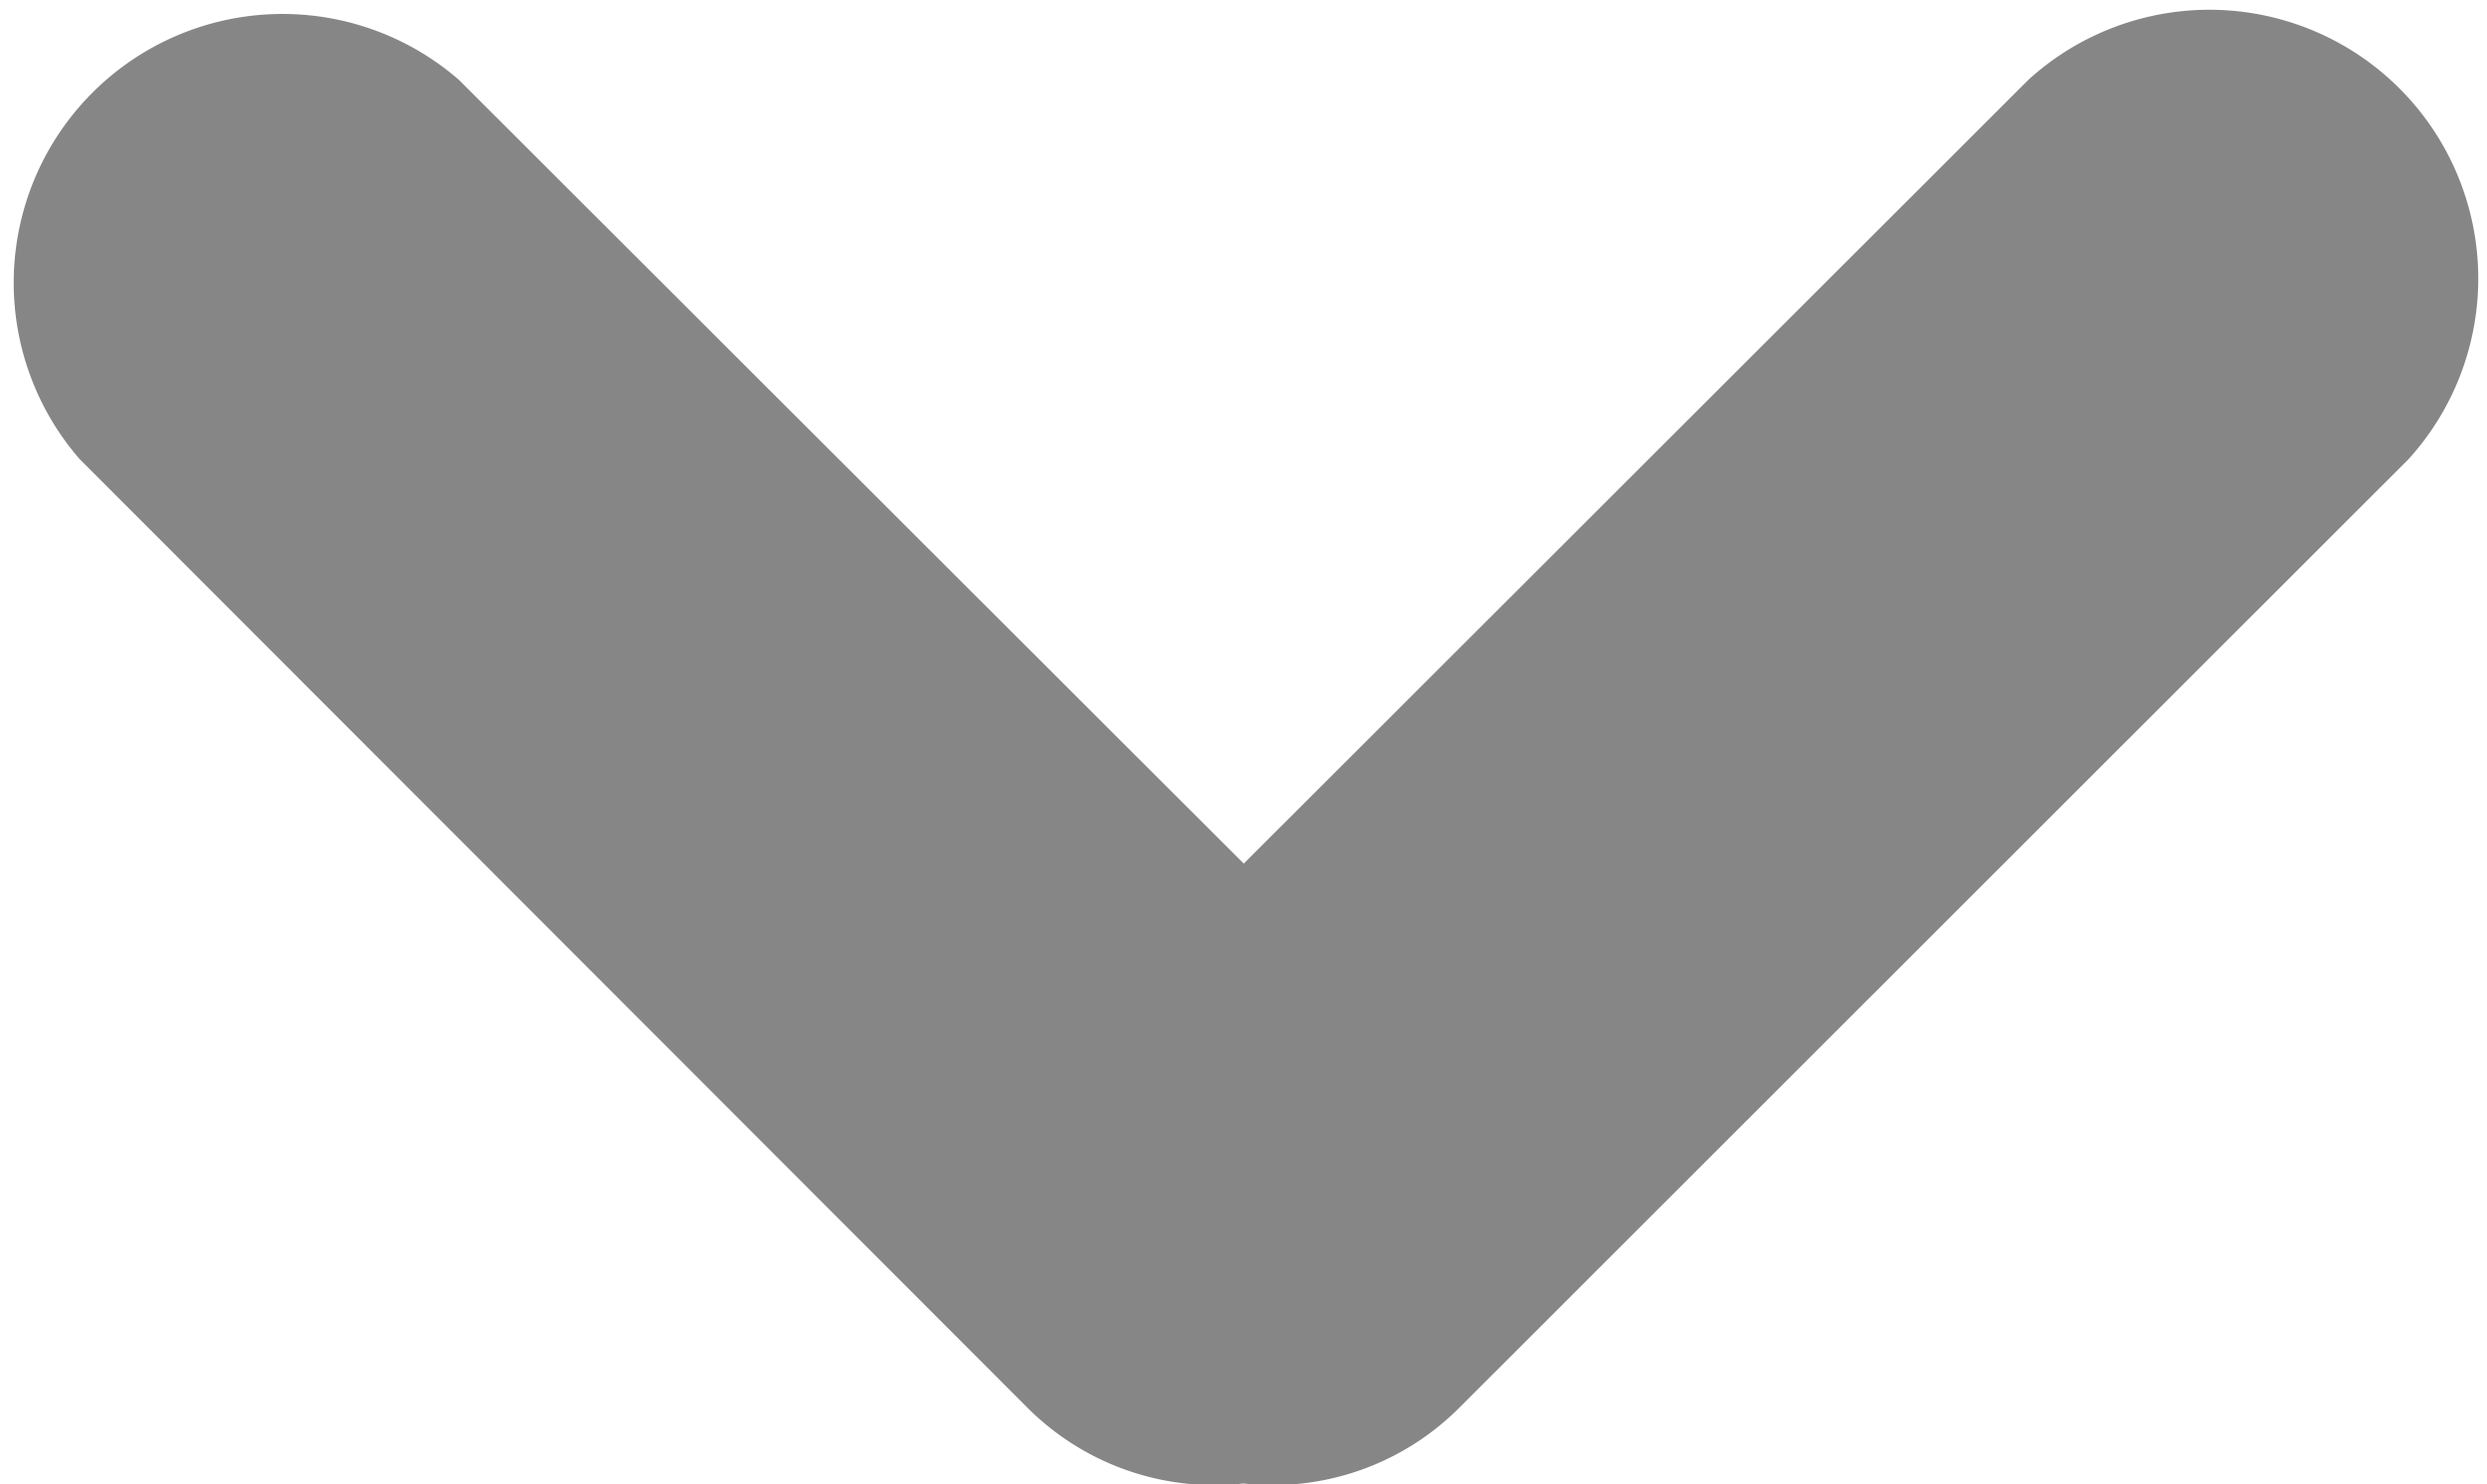 <svg xmlns="http://www.w3.org/2000/svg" viewBox="0 0 10 5.968">
 <defs>
    <style>
      .cls-1 {
        fill: #868686;
      }
    </style>
  </defs>
  <g id="Chevron_down" class="cls-1" data-name="Chevron down" transform="translate(2536 -1900)">
    <path id="Chevron_down-2" data-name="Chevron down" class="cls-1" d="M9.665,1.825,5.843,5.645a1.06,1.06,0,0,1-.863.3,1.063,1.063,0,0,1-.864-.3L.3,1.825A1.081,1.081,0,0,1,1.825.3L4.981,3.452,8.136.3A1.081,1.081,0,0,1,9.665,1.825Z" transform="translate(-2535.98 1900.021)"/>
  </g>
</svg>
